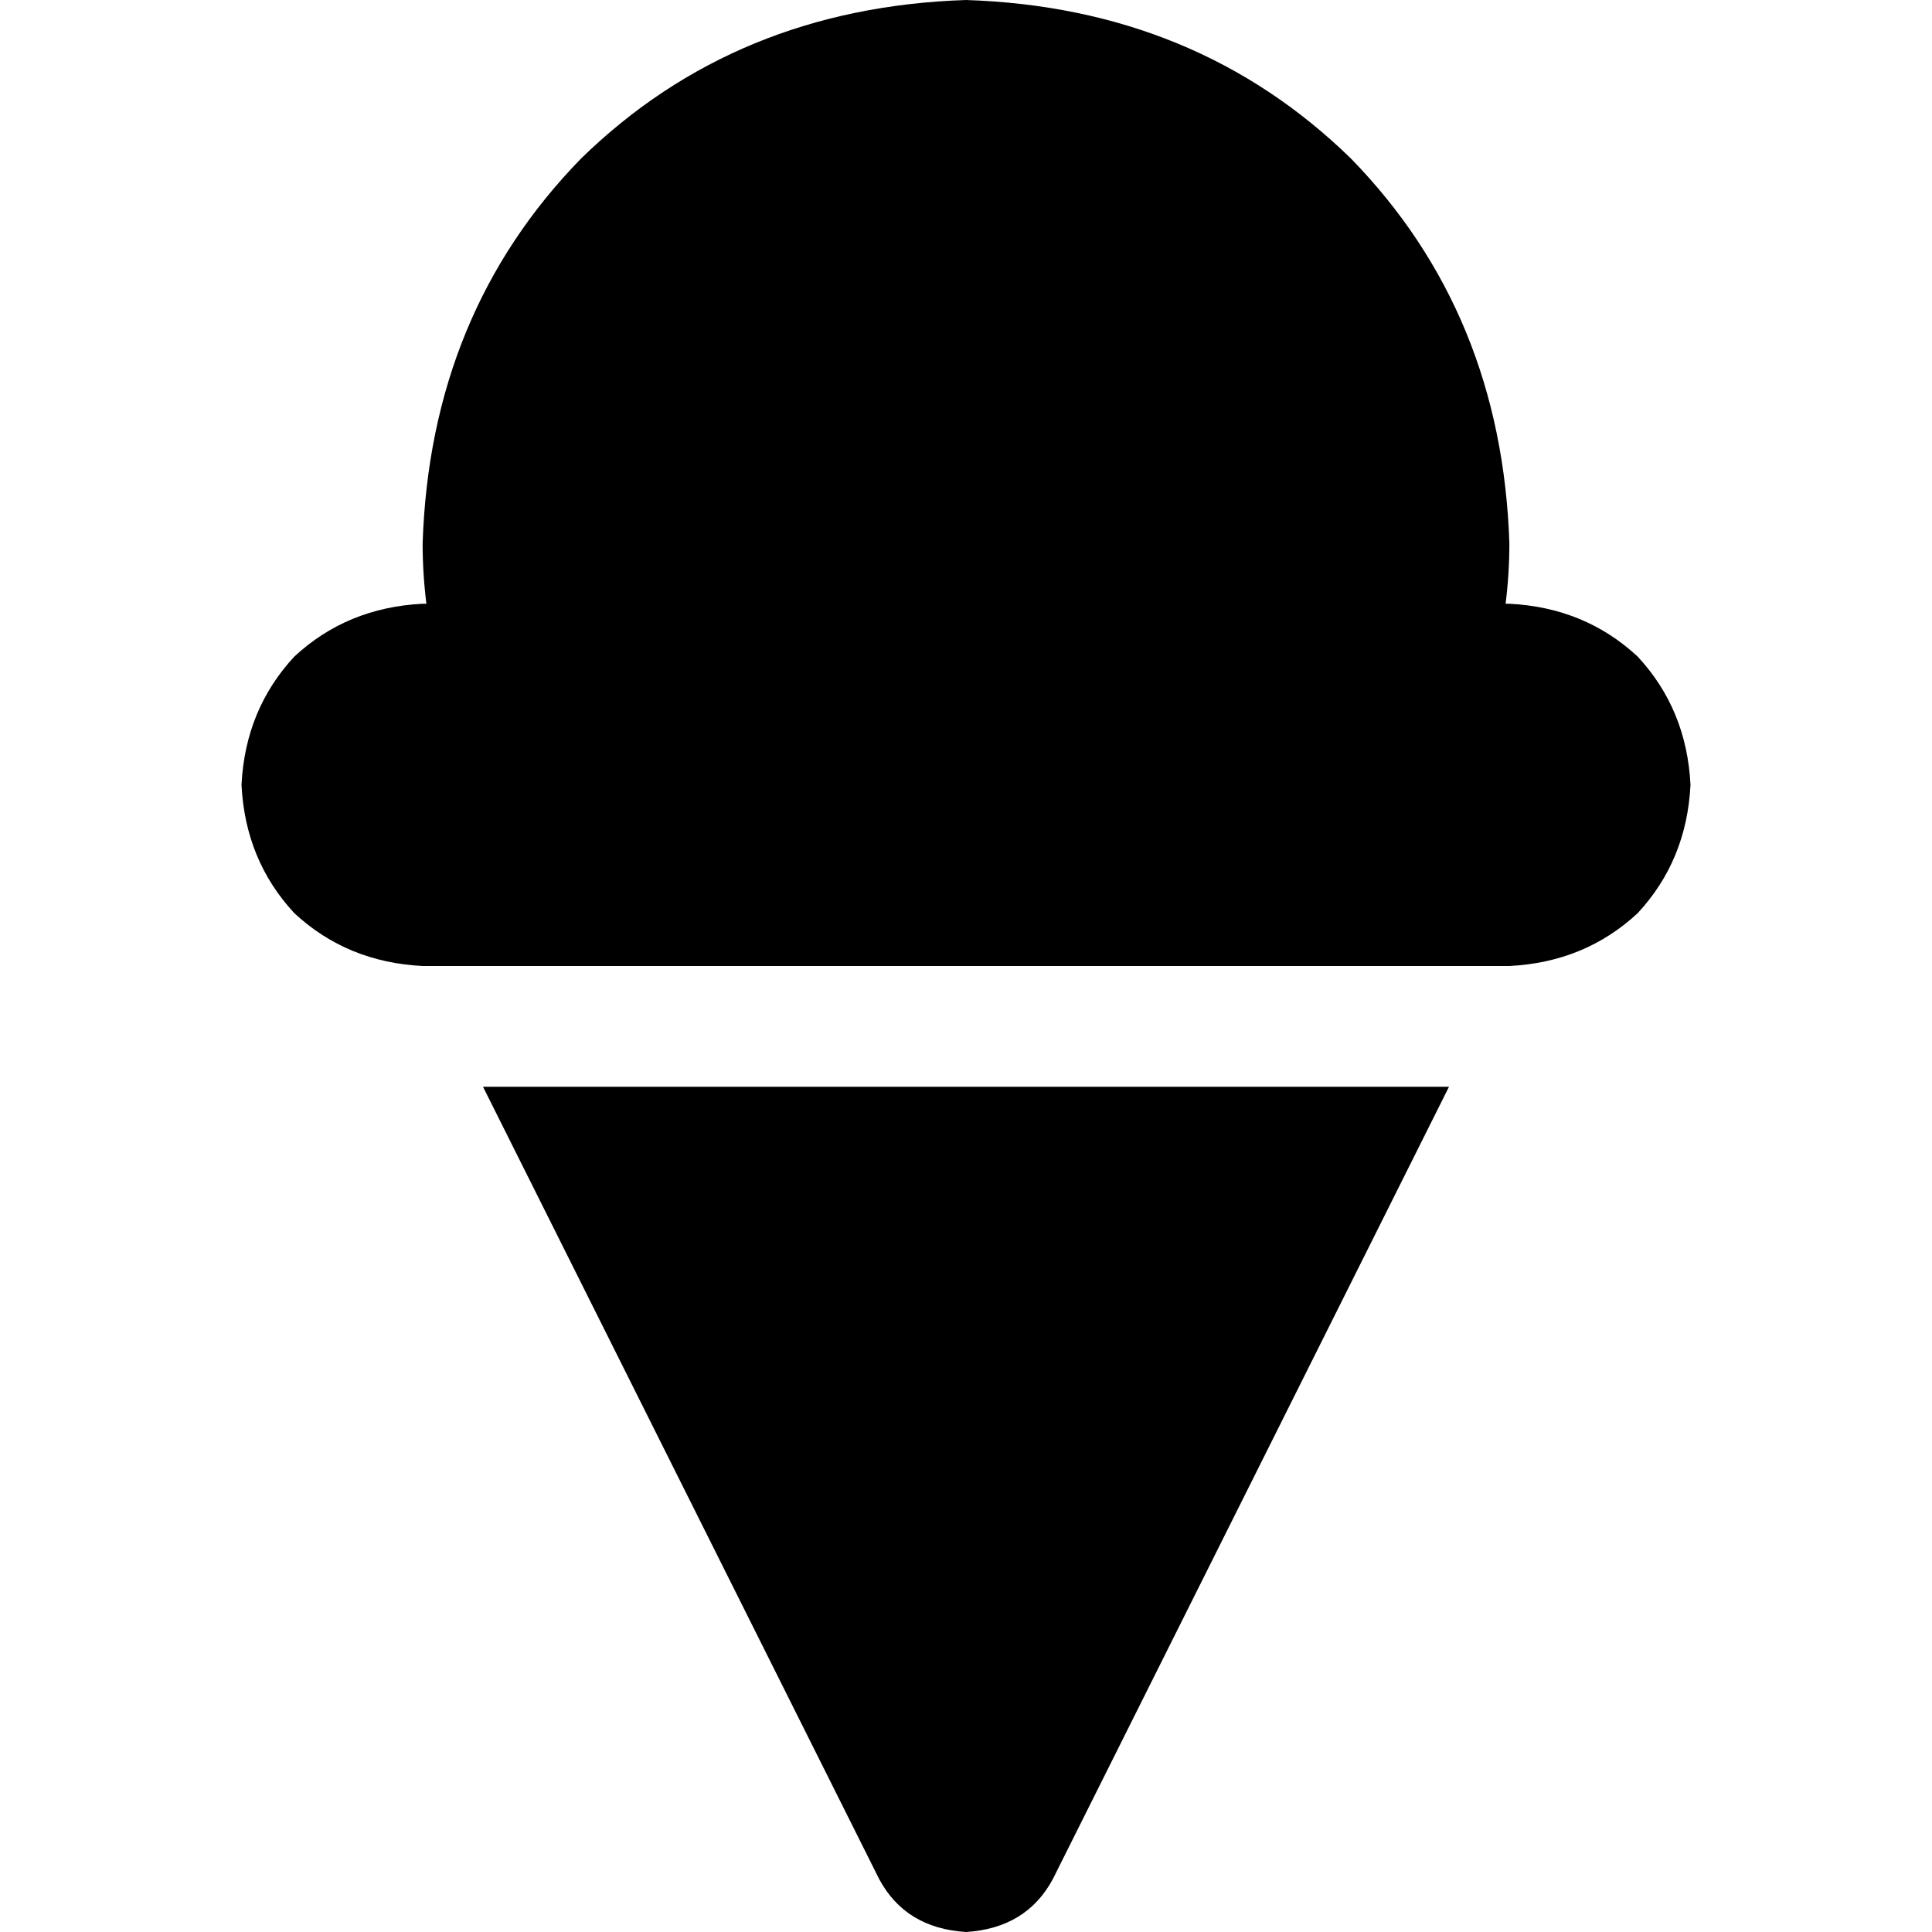 <svg xmlns="http://www.w3.org/2000/svg" viewBox="0 0 512 512">
  <path d="M 399 160 Q 400 152 400 144 Q 398 83 358 42 Q 317 2 256 0 Q 195 2 154 42 Q 114 83 112 144 Q 112 152 113 160 L 112 160 L 112 160 Q 92 161 78 174 Q 65 188 64 208 Q 65 228 78 242 Q 92 255 112 256 L 166 256 L 400 256 Q 420 255 434 242 Q 447 228 448 208 Q 447 188 434 174 Q 420 161 400 160 L 399 160 L 399 160 Z M 128 288 L 233 498 L 128 288 L 233 498 Q 240 511 256 512 Q 272 511 279 498 L 384 288 L 384 288 L 128 288 L 128 288 Z" />
</svg>